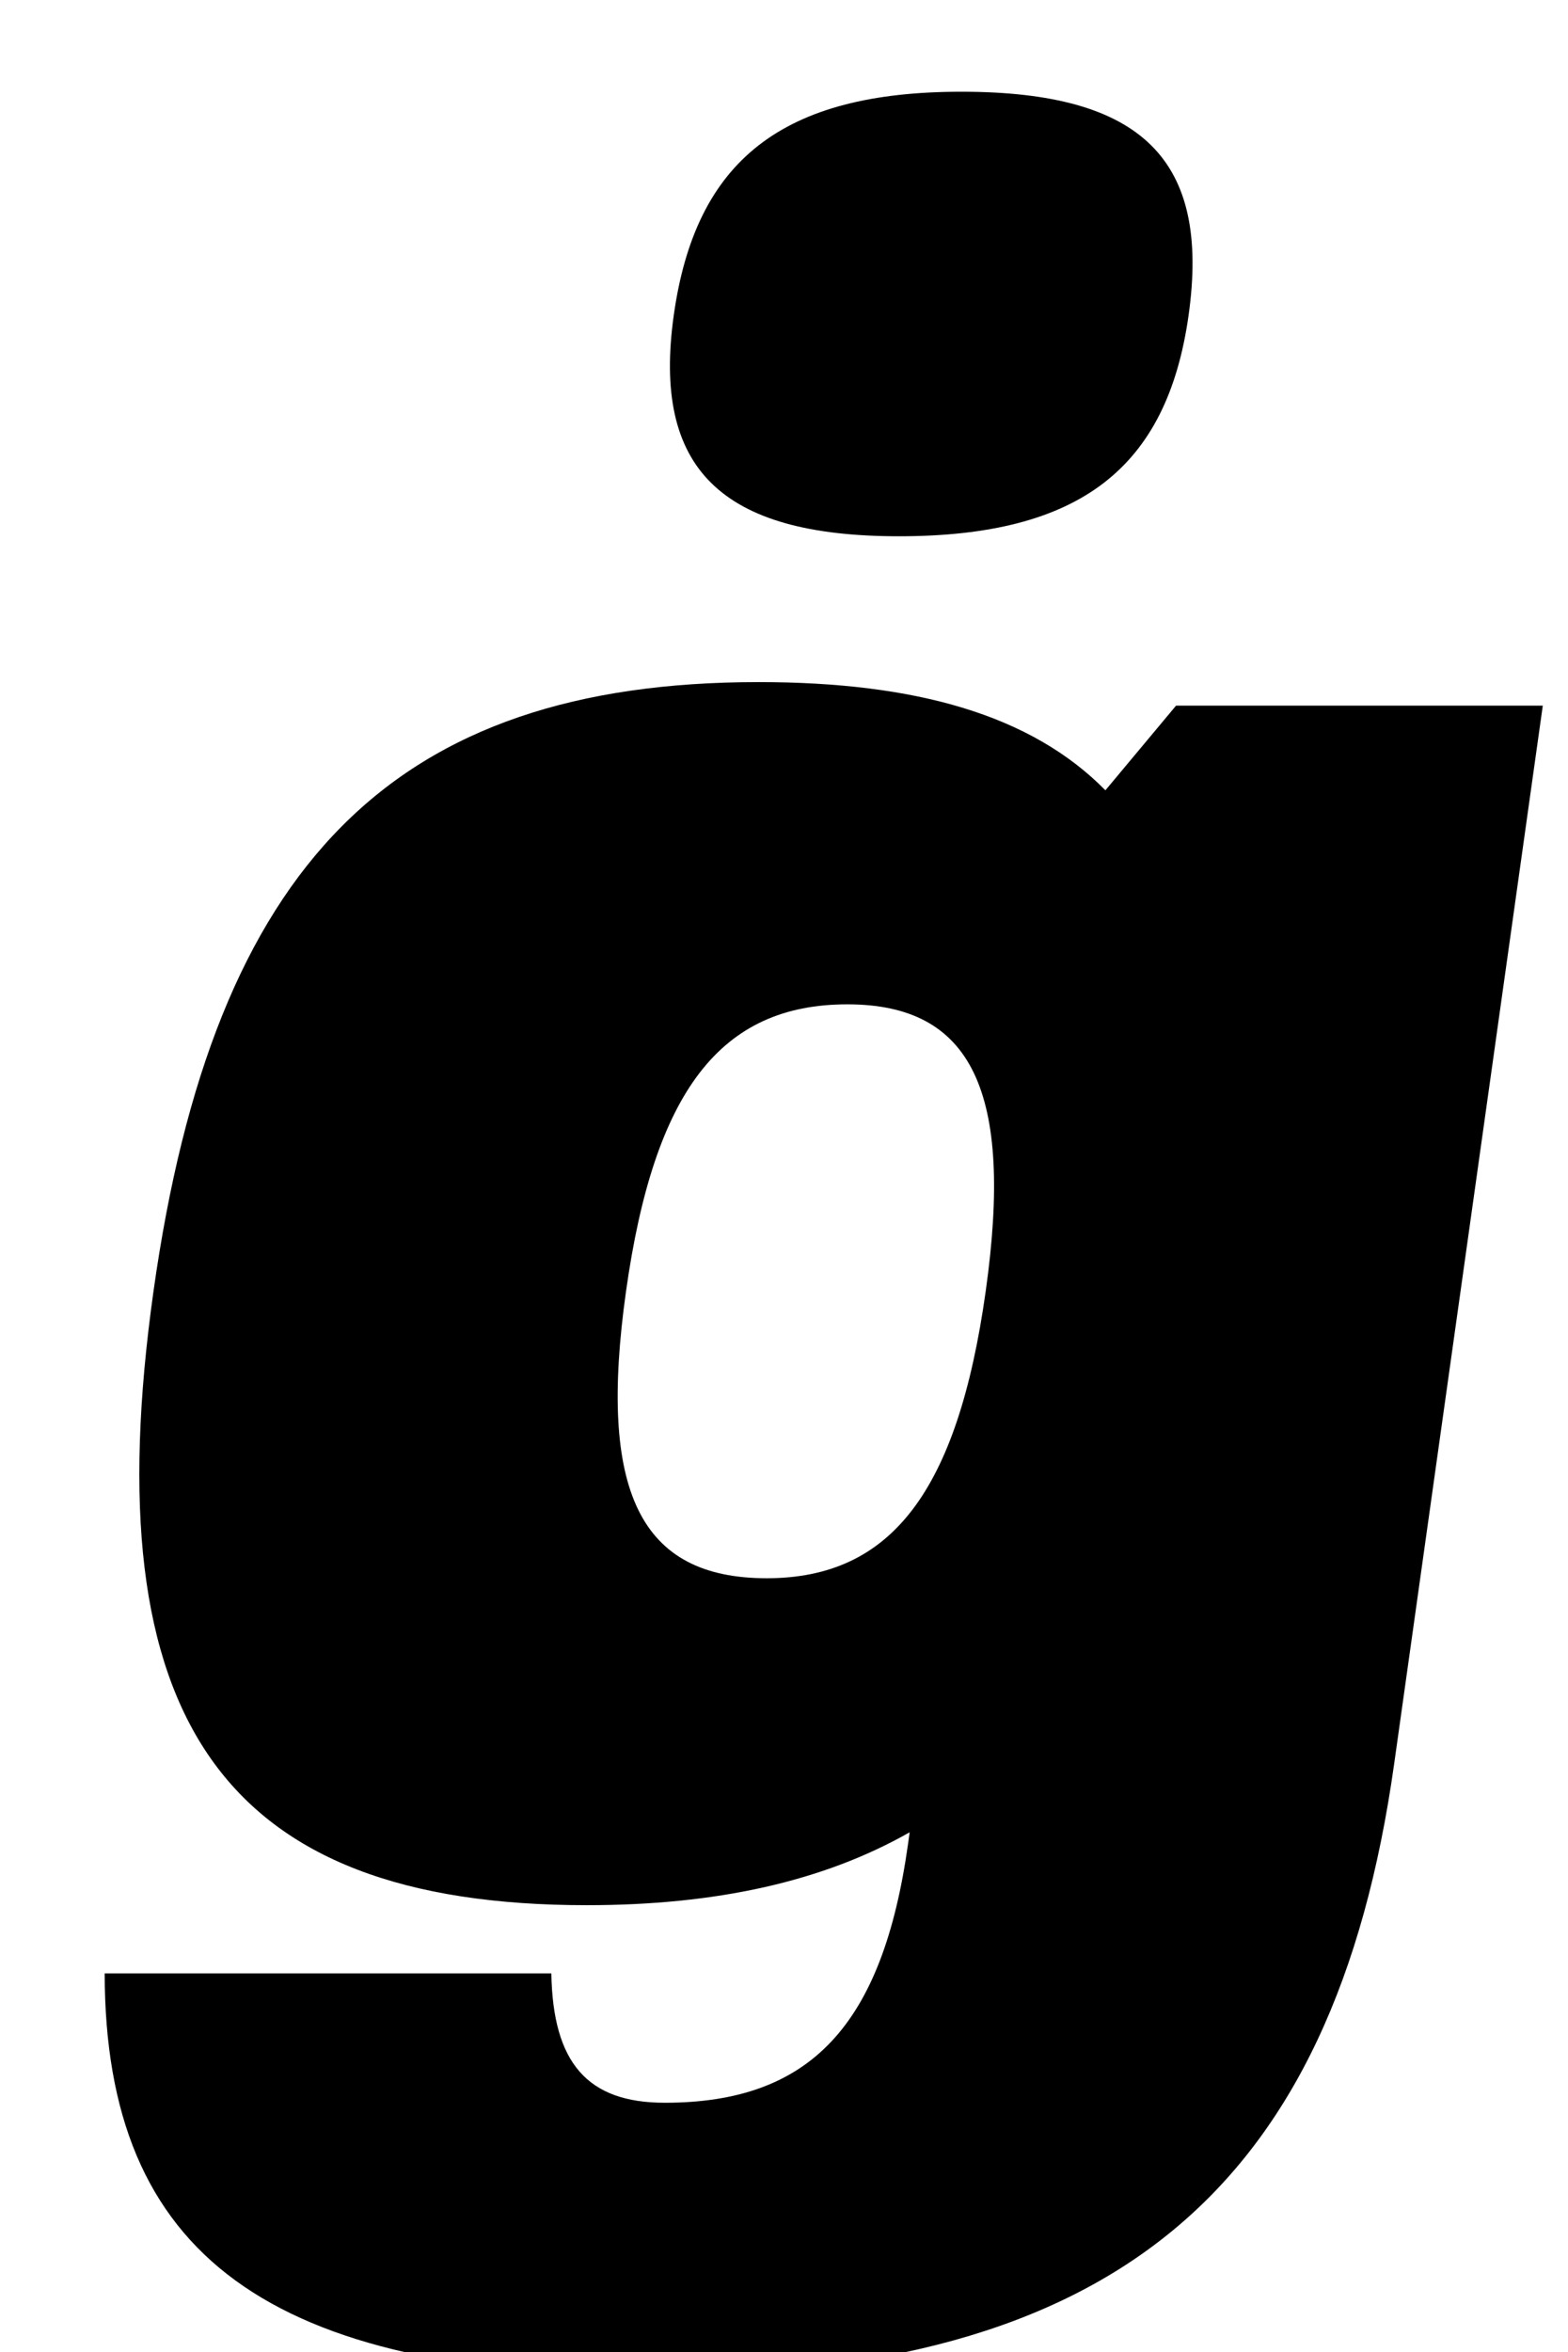 <?xml version="1.0" standalone="no"?>
<!DOCTYPE svg PUBLIC "-//W3C//DTD SVG 1.1//EN" "http://www.w3.org/Graphics/SVG/1.1/DTD/svg11.dtd" >
<svg xmlns="http://www.w3.org/2000/svg" xmlns:xlink="http://www.w3.org/1999/xlink" version="1.1" viewBox="-10 0 667 1000">
  <g transform="matrix(1 0 0 -1 0 800)">
   <path fill="currentColor"
d="M239.6 -10c-155 0 -209.891 79 -184.311 261s102.4 259 257.4 259c67 0 116.03 -14 147.53 -46l30.06 36h156l-63.24 -450c-25.58 -182 -120.54 -260 -314.54 -260c-164 0 -233.83 51 -233.97 171h190c0.66 -38 15.271 -55 48.27 -55
c62 0 92.64 33 103.46 110l0.7 5c-36.95 -21 -82.36 -31 -137.36 -31zM316.149 129c53 0 81.2 37 93.15 122s-5.85 122 -58.85 122c-54 0 -82.2 -37 -94.15 -122s5.85 -122 59.85 -122zM398.97 761c77 0 105.92 -29 96.64 -95
c-9.14 -65 -46.22 -94 -123.22 -94c-76 0 -104.92 29 -95.78 94c9.28 66 46.36 95 122.36 95z" />
  </g>

</svg>
